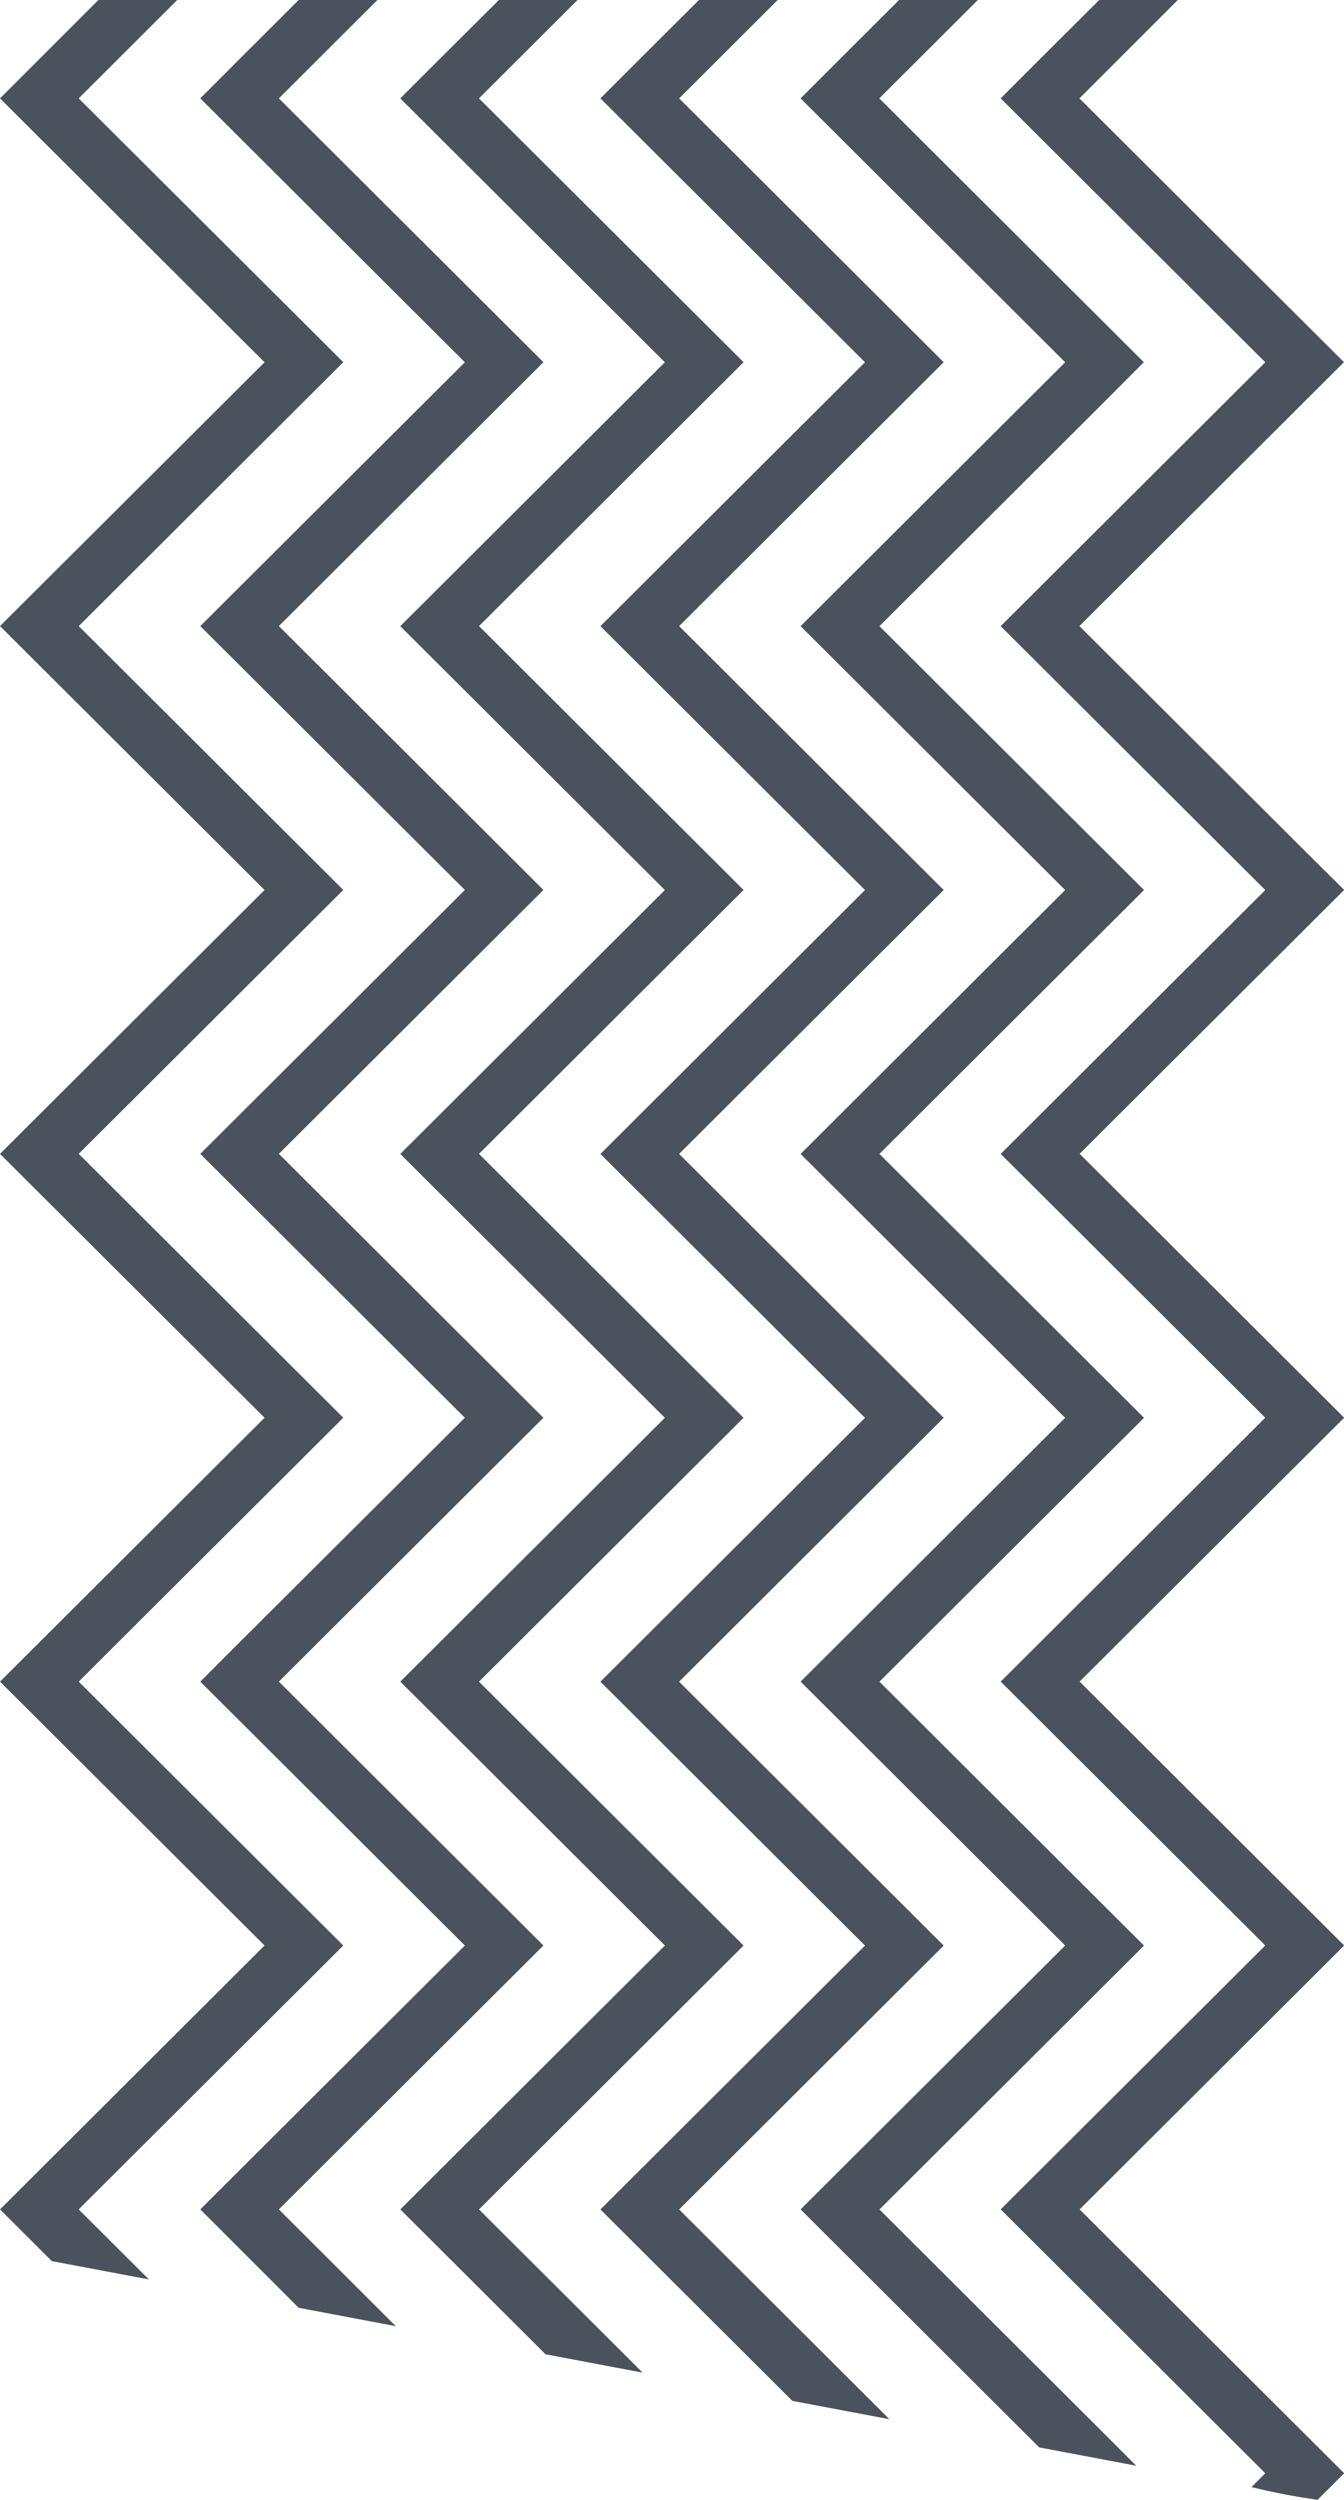 <svg xmlns="http://www.w3.org/2000/svg" viewBox="0 0 382.51 711.44"><defs><style>.cls-1{fill:#4a535d;}</style></defs><g id="圖層_2" data-name="圖層 2"><g id="圖層_1-2" data-name="圖層 1"><g id="閃電"><path id="Path_4559" data-name="Path 4559" class="cls-1" d="M356.08,707.88l18.86,3.52.18,0"/><path id="Path_4560" data-name="Path 4560" class="cls-1" d="M371.3,242.09l-64.09-63.92,64.09-63.93,11.2-11.17L307.21,28l28-28H312.84L296,16.79,284.8,28l75.3,75.1-75.3,75.1,75.3,75.1-75.3,75.1L296,339.54l64.09,63.93L296,467.39,284.8,478.56l75.3,75.1-75.3,75.1,75.3,75.1-3.93,3.93A184.07,184.07,0,0,0,375,711.41l7.56-7.55-11.2-11.17-64.09-63.92,64.09-63.93,11.2-11.18-75.29-75.1,75.29-75.1-75.29-75.1,75.29-75.1Z"/><path id="Path_4561" data-name="Path 4561" class="cls-1" d="M325.54,103.08,250.25,28,278.3,0H255.89L239.05,16.8,227.85,28l75.3,75.1-75.3,75.1,75.3,75.1-75.3,75.1,11.2,11.17,64.09,63.93L239.05,467.4l-11.2,11.17,75.3,75.1-75.3,75.1,67.9,67.73,27.64,5.22-9-9-64.09-63.93,64.09-63.92,11.2-11.18-75.3-75.1,75.3-75.1-75.3-75.1,75.3-75.1-11.2-11.17-64.09-63.92,64.09-63.93Z"/><path id="Path_4555" data-name="Path 4555" class="cls-1" d="M268.58,103.08,193.29,28,221.34,0H198.93L182.08,16.8,170.88,28l75.3,75.1-75.3,75.1,75.3,75.1-75.3,75.1,11.2,11.17,64.1,63.93-64.1,63.92-11.2,11.17,75.3,75.1-75.3,75.1,54.62,54.47,27.63,5.22-59.84-59.69,64.09-63.93,11.2-11.17-75.3-75.1,75.3-75.1-75.3-75.1,75.3-75.1-11.2-11.18-64.09-63.92,64.09-63.93Z"/><path id="Path_4556" data-name="Path 4556" class="cls-1" d="M211.62,103.08,136.32,28,164.37,0H142L125.12,16.8,113.92,28l75.3,75.1-75.3,75.1,75.3,75.1-75.3,75.1,11.2,11.17,64.1,63.92L125.13,467.4l-11.2,11.17,75.3,75.1-75.3,75.1L155.26,670l27.63,5.22-46.56-46.44,64.09-63.93,11.2-11.17-75.3-75.1,75.3-75.1-75.3-75.1,75.3-75.1-11.2-11.18-64.09-63.92,64.09-63.92Z"/><path id="Path_4557" data-name="Path 4557" class="cls-1" d="M154.66,103.08,79.37,28,107.42,0H85L68.16,16.8,57,28l75.3,75.1L57,178.18l75.3,75.1L57,328.38l11.2,11.17,64.09,63.93L68.16,467.4,57,478.57l75.3,75.1L57,628.77l28,28L112.64,662,79.37,628.77l64.09-63.93,11.2-11.17-75.29-75.1,75.29-75.1-75.29-75.1,75.29-75.1-11.2-11.18L79.37,178.18l64.09-63.93Z"/><path id="Path_4558" data-name="Path 4558" class="cls-1" d="M97.7,103.08,22.4,28,50.45,0H28L11.2,16.8,0,28l75.29,75.1L0,178.18l75.29,75.1L0,328.38l11.2,11.17,64.09,63.93L11.2,467.4,0,478.57l75.29,75.1L0,628.77l14.75,14.72,27.64,5.21-20-19.93L86.5,564.85l11.2-11.18-75.3-75.1,75.3-75.1-75.3-75.1,75.3-75.1L86.5,242.1,22.41,178.18,86.5,114.25Z"/></g></g></g></svg>